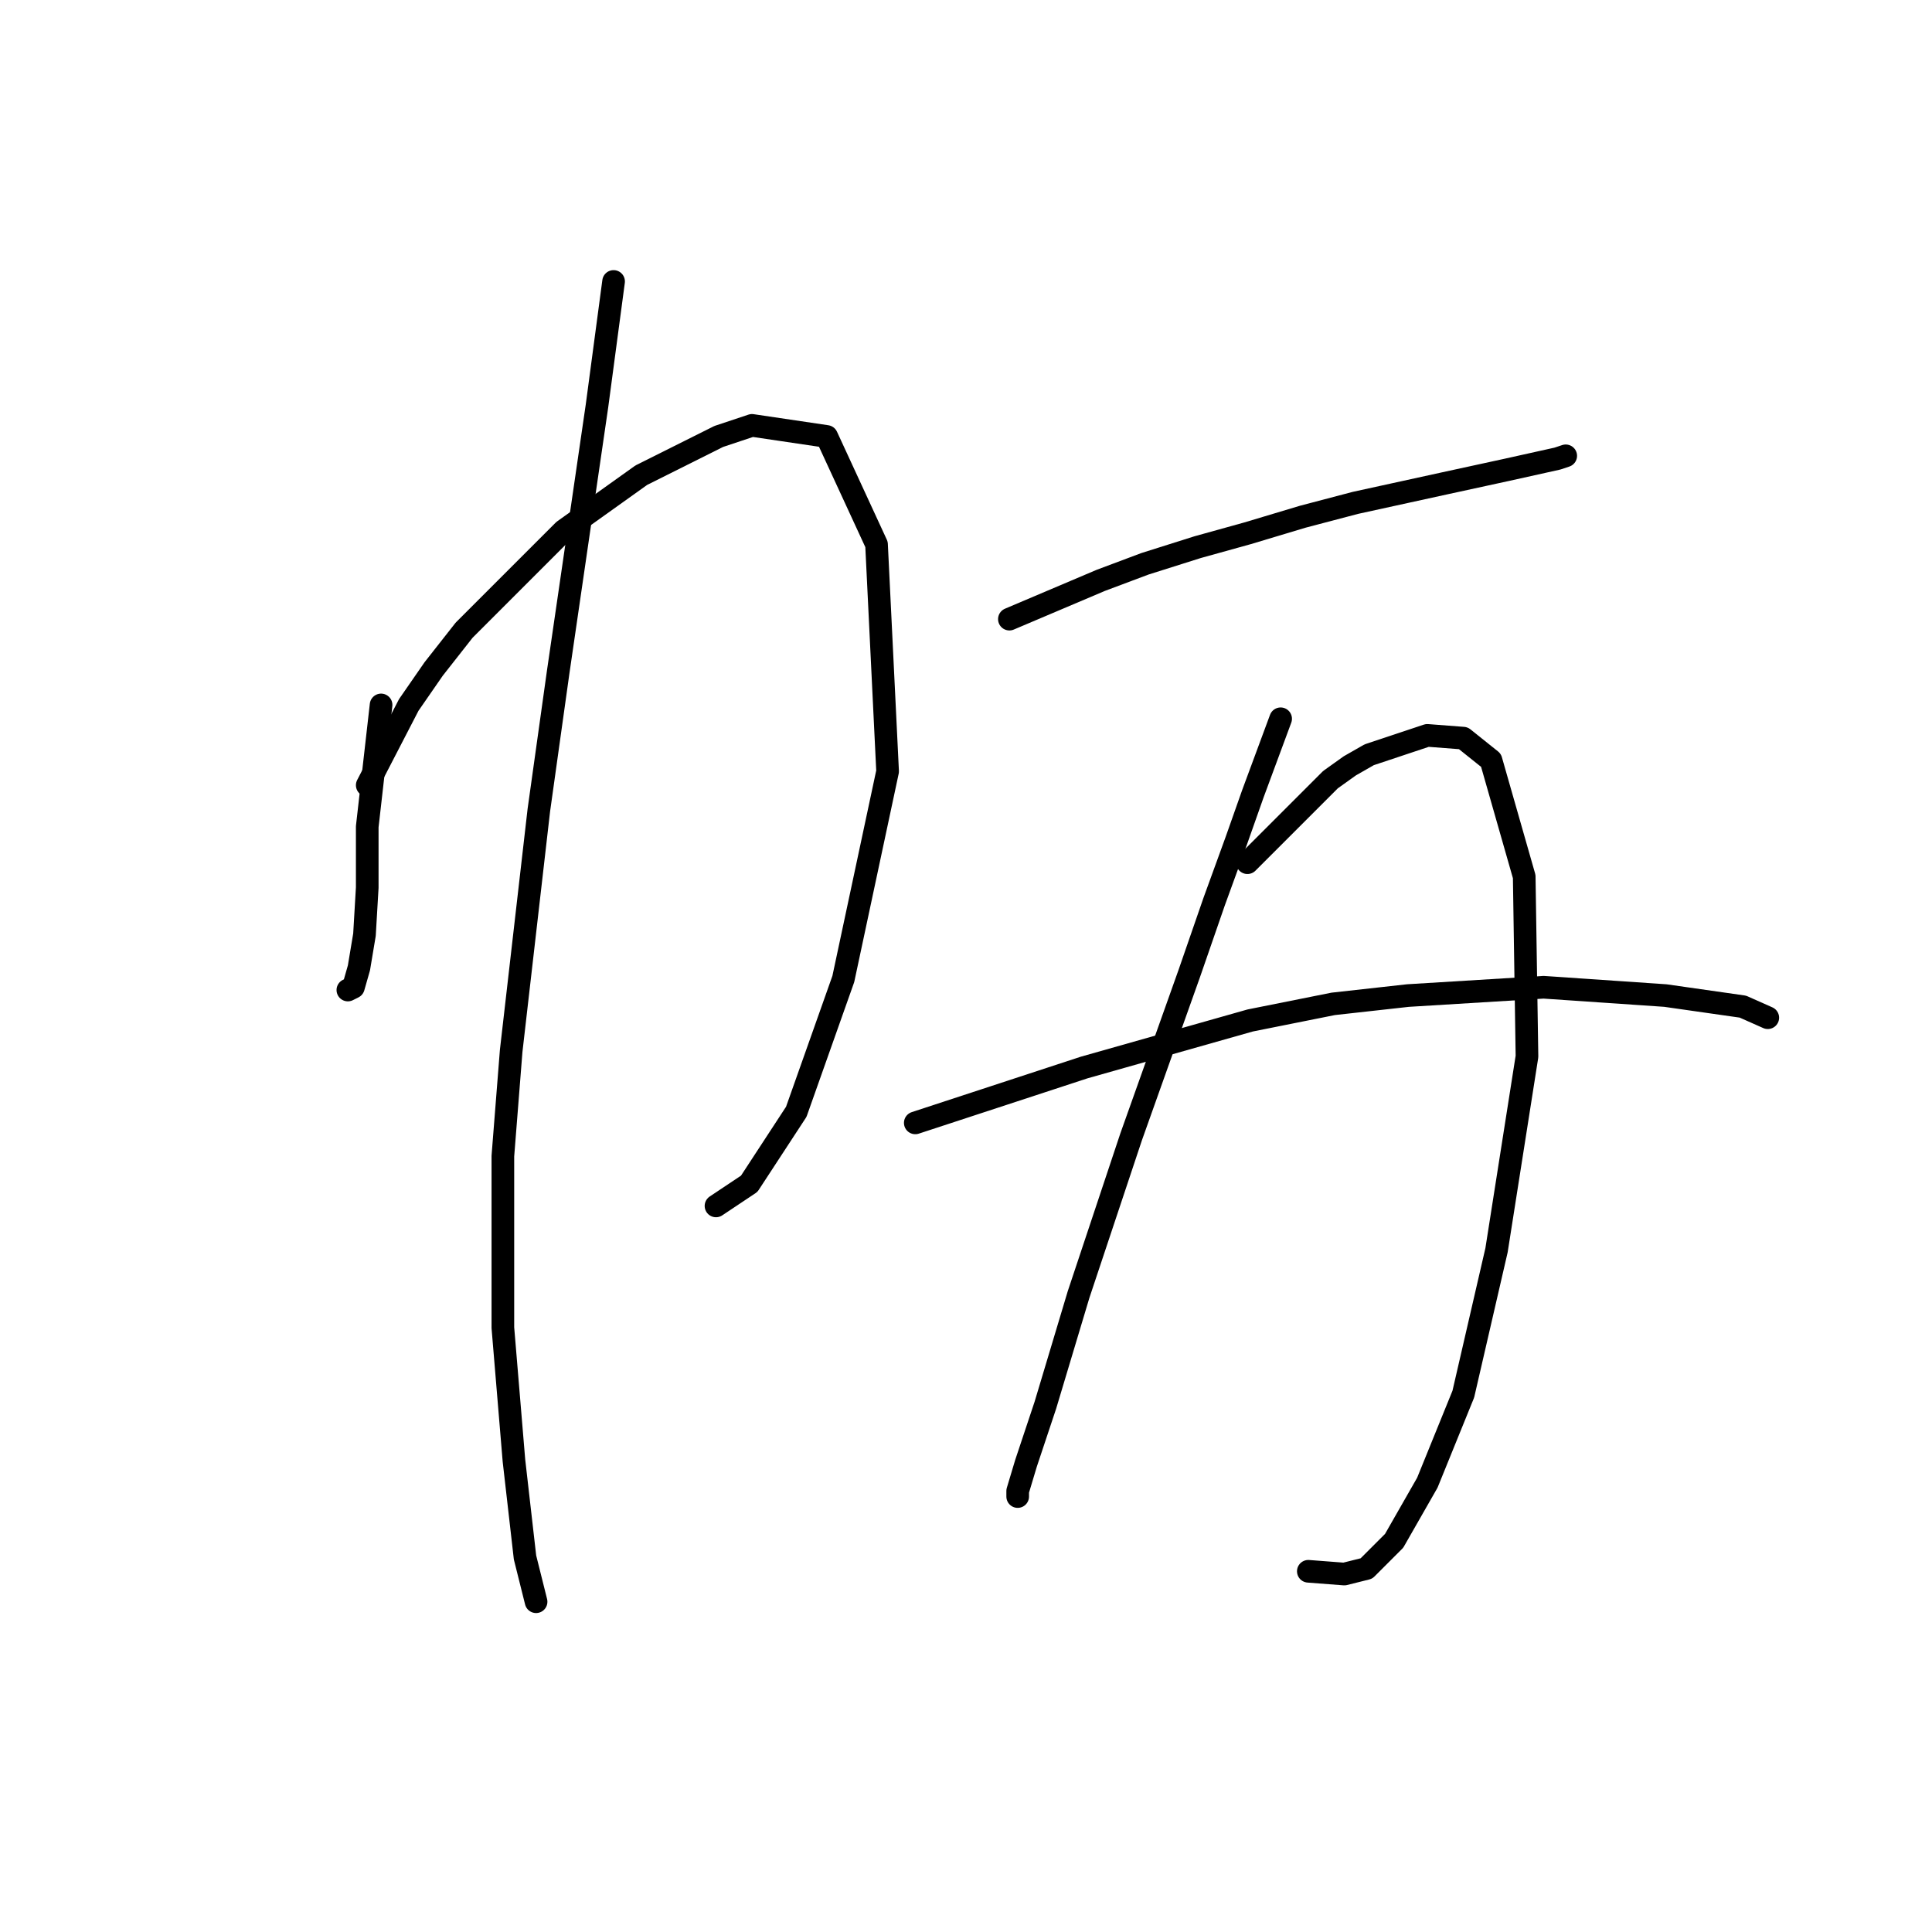 <?xml version="1.0" standalone="no"?>
    <svg width="256" height="256" xmlns="http://www.w3.org/2000/svg" version="1.1">
    <polyline stroke="black" stroke-width="3" stroke-linecap="round" fill="transparent" stroke-linejoin="round" points="50.495 93.408 48.661 109.545 48.661 113.579 48.661 117.614 48.295 123.848 47.561 128.25 46.828 130.817 46.094 131.184 46.094 131.184 " />
        <polyline stroke="black" stroke-width="3" stroke-linecap="round" fill="transparent" stroke-linejoin="round" points="48.661 104.044 54.163 93.408 57.464 88.64 61.498 83.505 74.701 70.302 84.97 62.967 95.24 57.832 99.641 56.365 109.543 57.832 116.145 72.136 117.612 102.21 111.744 129.717 105.509 147.321 99.274 156.857 94.873 159.791 94.873 159.791 " />
        <polyline stroke="black" stroke-width="3" stroke-linecap="round" fill="transparent" stroke-linejoin="round" points="81.303 37.294 79.102 53.798 73.968 89.007 71.4 107.344 67.733 139.252 66.633 153.189 66.633 175.928 68.1 193.532 69.567 206.369 71.034 212.237 71.034 212.237 " />
        <polyline stroke="black" stroke-width="3" stroke-linecap="round" fill="transparent" stroke-linejoin="round" points="133.749 82.038 145.852 76.904 151.72 74.703 158.689 72.502 165.29 70.669 172.625 68.468 179.594 66.634 191.33 64.067 199.765 62.233 206.367 60.766 207.467 60.399 207.467 60.399 " />
        <polyline stroke="black" stroke-width="3" stroke-linecap="round" fill="transparent" stroke-linejoin="round" points="169.691 95.241 166.024 105.144 163.823 111.379 160.889 119.447 157.588 128.983 149.886 150.622 142.918 171.527 138.517 186.197 135.95 193.899 134.849 197.567 134.849 198.3 134.849 198.3 " />
        <polyline stroke="black" stroke-width="3" stroke-linecap="round" fill="transparent" stroke-linejoin="round" points="165.29 114.313 176.293 103.31 178.86 101.476 181.428 100.009 189.13 97.442 193.897 97.809 197.565 100.743 201.966 116.147 202.333 139.986 198.298 165.659 193.897 184.73 189.13 196.466 184.728 204.168 181.061 207.836 178.127 208.569 173.359 208.203 173.359 208.203 " />
        <polyline stroke="black" stroke-width="3" stroke-linecap="round" fill="transparent" stroke-linejoin="round" points="121.279 148.788 143.652 141.453 165.657 135.218 176.66 133.017 186.562 131.917 204.533 130.817 220.671 131.917 230.94 133.384 234.241 134.851 234.241 134.851 " />
        </svg>